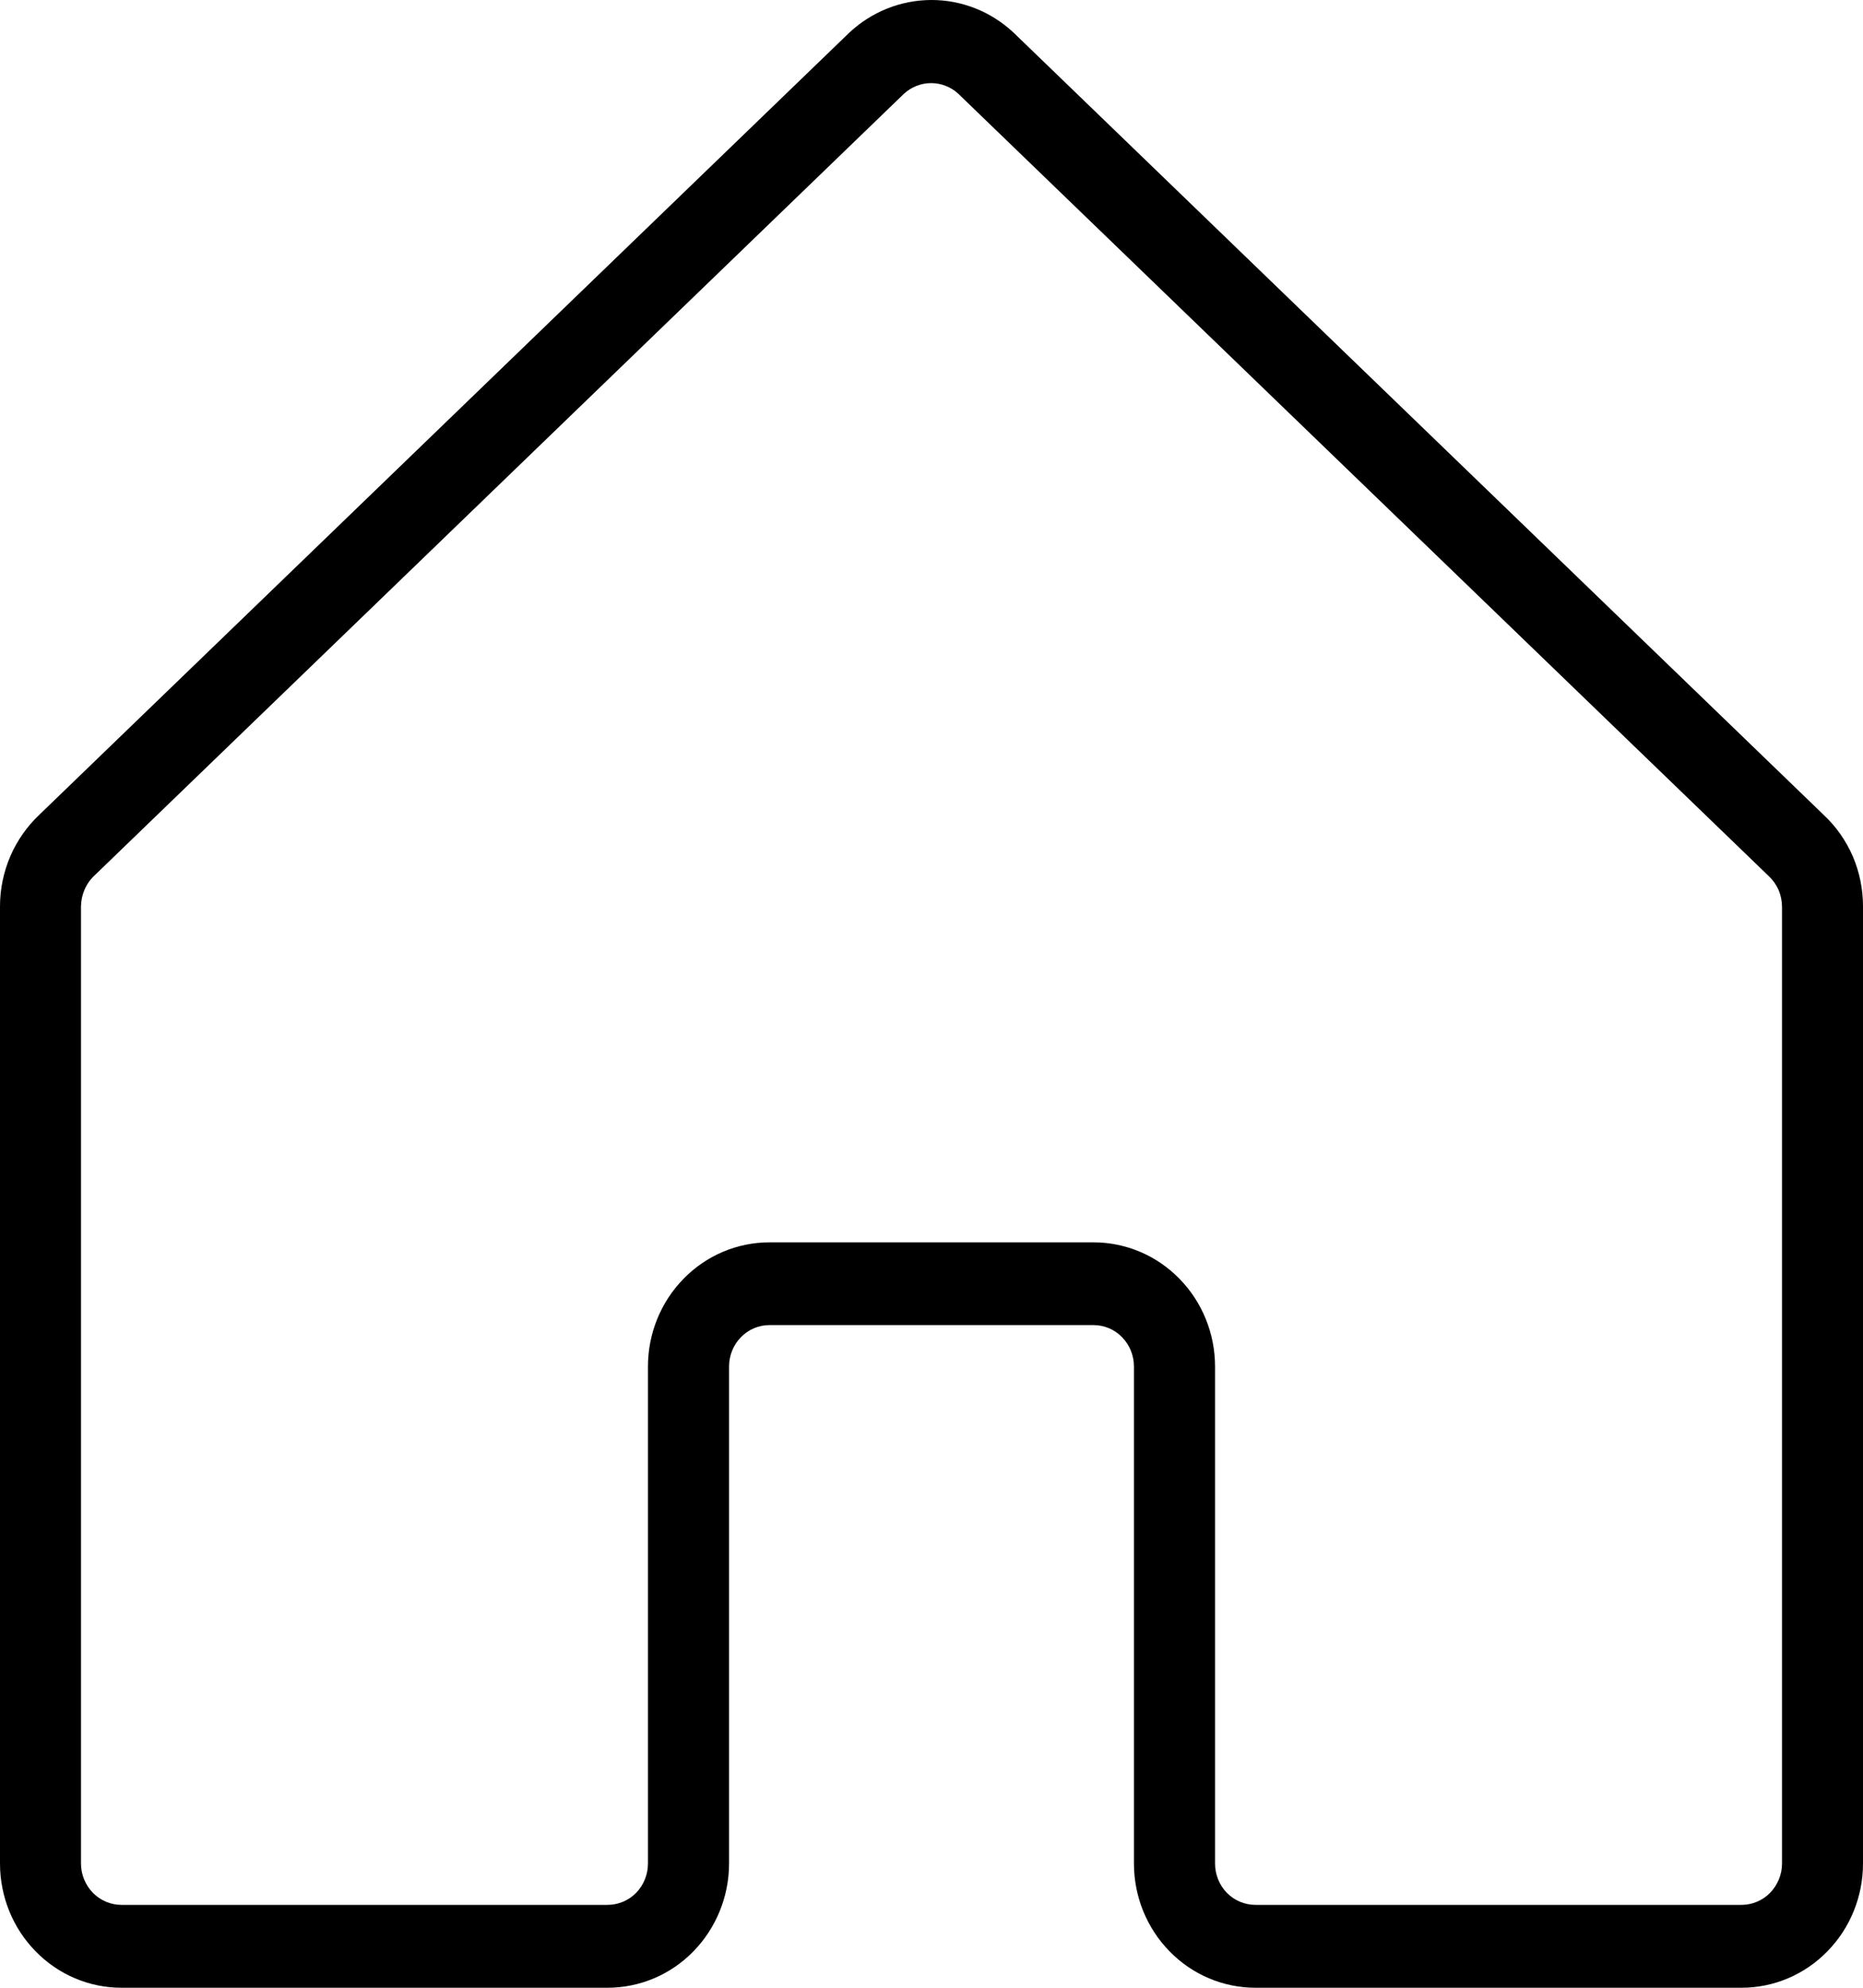 <svg width="15" height="16" viewBox="0 0 15 16" fill="none" xmlns="http://www.w3.org/2000/svg">
<path d="M14.684 6.56L8.158 0.26C7.977 0.092 7.741 -0.001 7.497 4.76854e-06C7.252 0.001 7.017 0.095 6.837 0.264L0.32 6.555C0.22 6.649 0.139 6.763 0.084 6.89C0.029 7.018 0 7.155 0 7.295V15C0 15.265 0.103 15.52 0.287 15.707C0.47 15.895 0.719 16 0.978 16H4.891C5.151 16 5.4 15.895 5.583 15.707C5.766 15.52 5.87 15.265 5.87 15V11C5.87 10.911 5.904 10.827 5.965 10.764C6.026 10.701 6.109 10.666 6.196 10.666H8.804C8.891 10.666 8.974 10.701 9.035 10.764C9.096 10.827 9.13 10.911 9.13 11V15C9.13 15.265 9.233 15.52 9.417 15.707C9.6 15.895 9.849 16 10.109 16H14.022C14.281 16 14.53 15.895 14.713 15.707C14.897 15.52 15 15.265 15 15V7.295C15 7.156 14.972 7.02 14.918 6.893C14.863 6.767 14.784 6.653 14.684 6.56ZM14.348 15C14.348 15.088 14.313 15.173 14.252 15.236C14.191 15.298 14.108 15.333 14.022 15.333H10.109C10.022 15.333 9.939 15.298 9.878 15.236C9.817 15.173 9.783 15.088 9.783 15V11C9.783 10.735 9.68 10.48 9.496 10.293C9.313 10.105 9.064 10 8.804 10H6.196C5.936 10 5.687 10.105 5.504 10.293C5.32 10.48 5.217 10.735 5.217 11V15C5.217 15.088 5.183 15.173 5.122 15.236C5.061 15.298 4.978 15.333 4.891 15.333H0.978C0.892 15.333 0.809 15.298 0.748 15.236C0.687 15.173 0.652 15.088 0.652 15V7.295C0.653 7.247 0.663 7.201 0.682 7.158C0.701 7.115 0.729 7.076 0.763 7.045L7.28 0.753C7.34 0.699 7.417 0.669 7.497 0.669C7.577 0.669 7.655 0.699 7.714 0.753L14.241 7.052C14.275 7.084 14.302 7.122 14.321 7.165C14.339 7.209 14.348 7.255 14.348 7.302V15Z" fill="black"/>
</svg>
